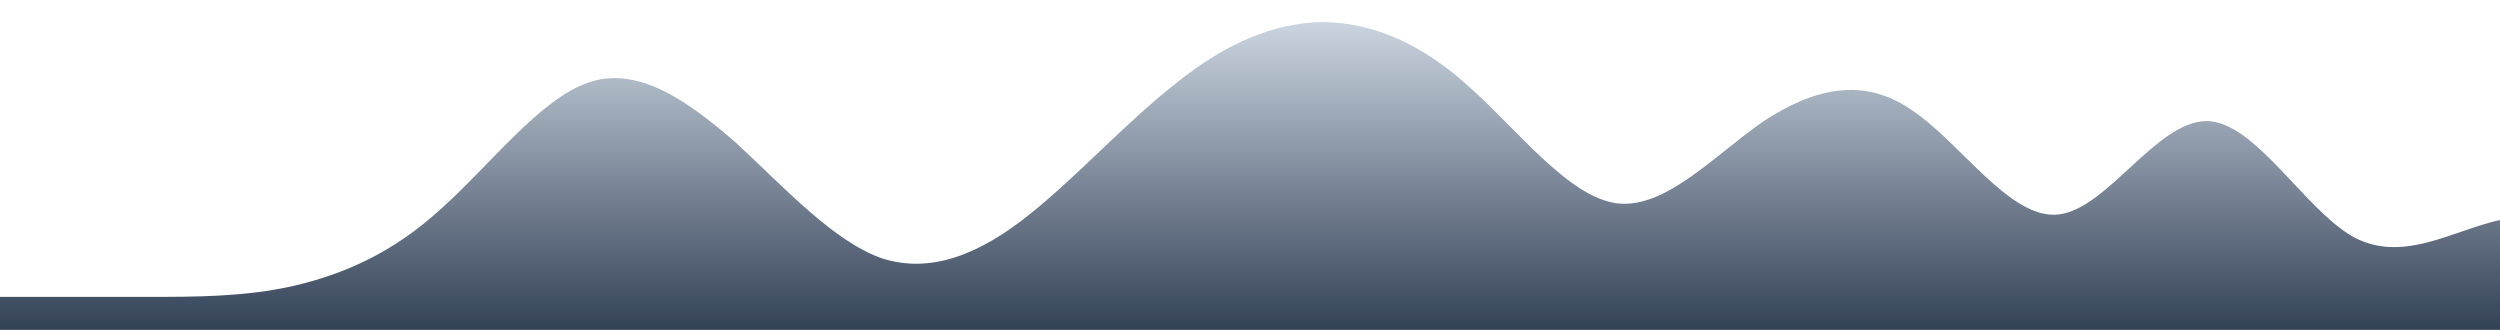 <?xml version="1.0" standalone="no"?>
<svg xmlns:xlink="http://www.w3.org/1999/xlink" id="wave" style="transform:rotate(0deg); transition: 0.3s" viewBox="0 0 1440 190" version="1.1" xmlns="http://www.w3.org/2000/svg"><defs><linearGradient id="sw-gradient-0" x1="0" x2="0" y1="1" y2="0"><stop stop-color="rgba(51, 65, 87, 1)" offset="0%"/><stop stop-color="rgba(203, 213, 224, 1)" offset="100%"/></linearGradient></defs><path style="transform:translate(0, 0px); opacity:1" fill="url(#sw-gradient-0)" d="M0,171L14.1,171C28.2,171,56,171,85,171C112.9,171,141,171,169,164.7C197.6,158,226,146,254,120.3C282.4,95,311,57,339,47.5C367.1,38,395,57,424,82.3C451.8,108,480,139,508,148.8C536.5,158,565,146,593,123.5C621.2,101,649,70,678,47.5C705.9,25,734,13,762,12.7C790.6,13,819,25,847,50.7C875.3,76,904,114,932,117.2C960,120,988,89,1016,69.7C1044.7,51,1073,44,1101,63.3C1129.4,82,1158,127,1186,123.5C1214.1,120,1242,70,1271,69.7C1298.8,70,1327,120,1355,136.2C1383.5,152,1412,133,1440,126.7C1468.2,120,1496,127,1525,123.5C1552.9,120,1581,108,1609,101.3C1637.6,95,1666,95,1694,95C1722.4,95,1751,95,1779,85.5C1807.1,76,1835,57,1864,44.3C1891.8,32,1920,25,1948,44.3C1976.5,63,2005,108,2019,129.8L2032.9,152L2032.9,190L2018.8,190C2004.7,190,1976,190,1948,190C1920,190,1892,190,1864,190C1835.3,190,1807,190,1779,190C1750.6,190,1722,190,1694,190C1665.9,190,1638,190,1609,190C1581.2,190,1553,190,1525,190C1496.5,190,1468,190,1440,190C1411.8,190,1384,190,1355,190C1327.1,190,1299,190,1271,190C1242.4,190,1214,190,1186,190C1157.6,190,1129,190,1101,190C1072.9,190,1045,190,1016,190C988.2,190,960,190,932,190C903.5,190,875,190,847,190C818.8,190,791,190,762,190C734.1,190,706,190,678,190C649.4,190,621,190,593,190C564.7,190,536,190,508,190C480,190,452,190,424,190C395.3,190,367,190,339,190C310.6,190,282,190,254,190C225.9,190,198,190,169,190C141.2,190,113,190,85,190C56.5,190,28,190,14,190L0,190Z"/></svg>